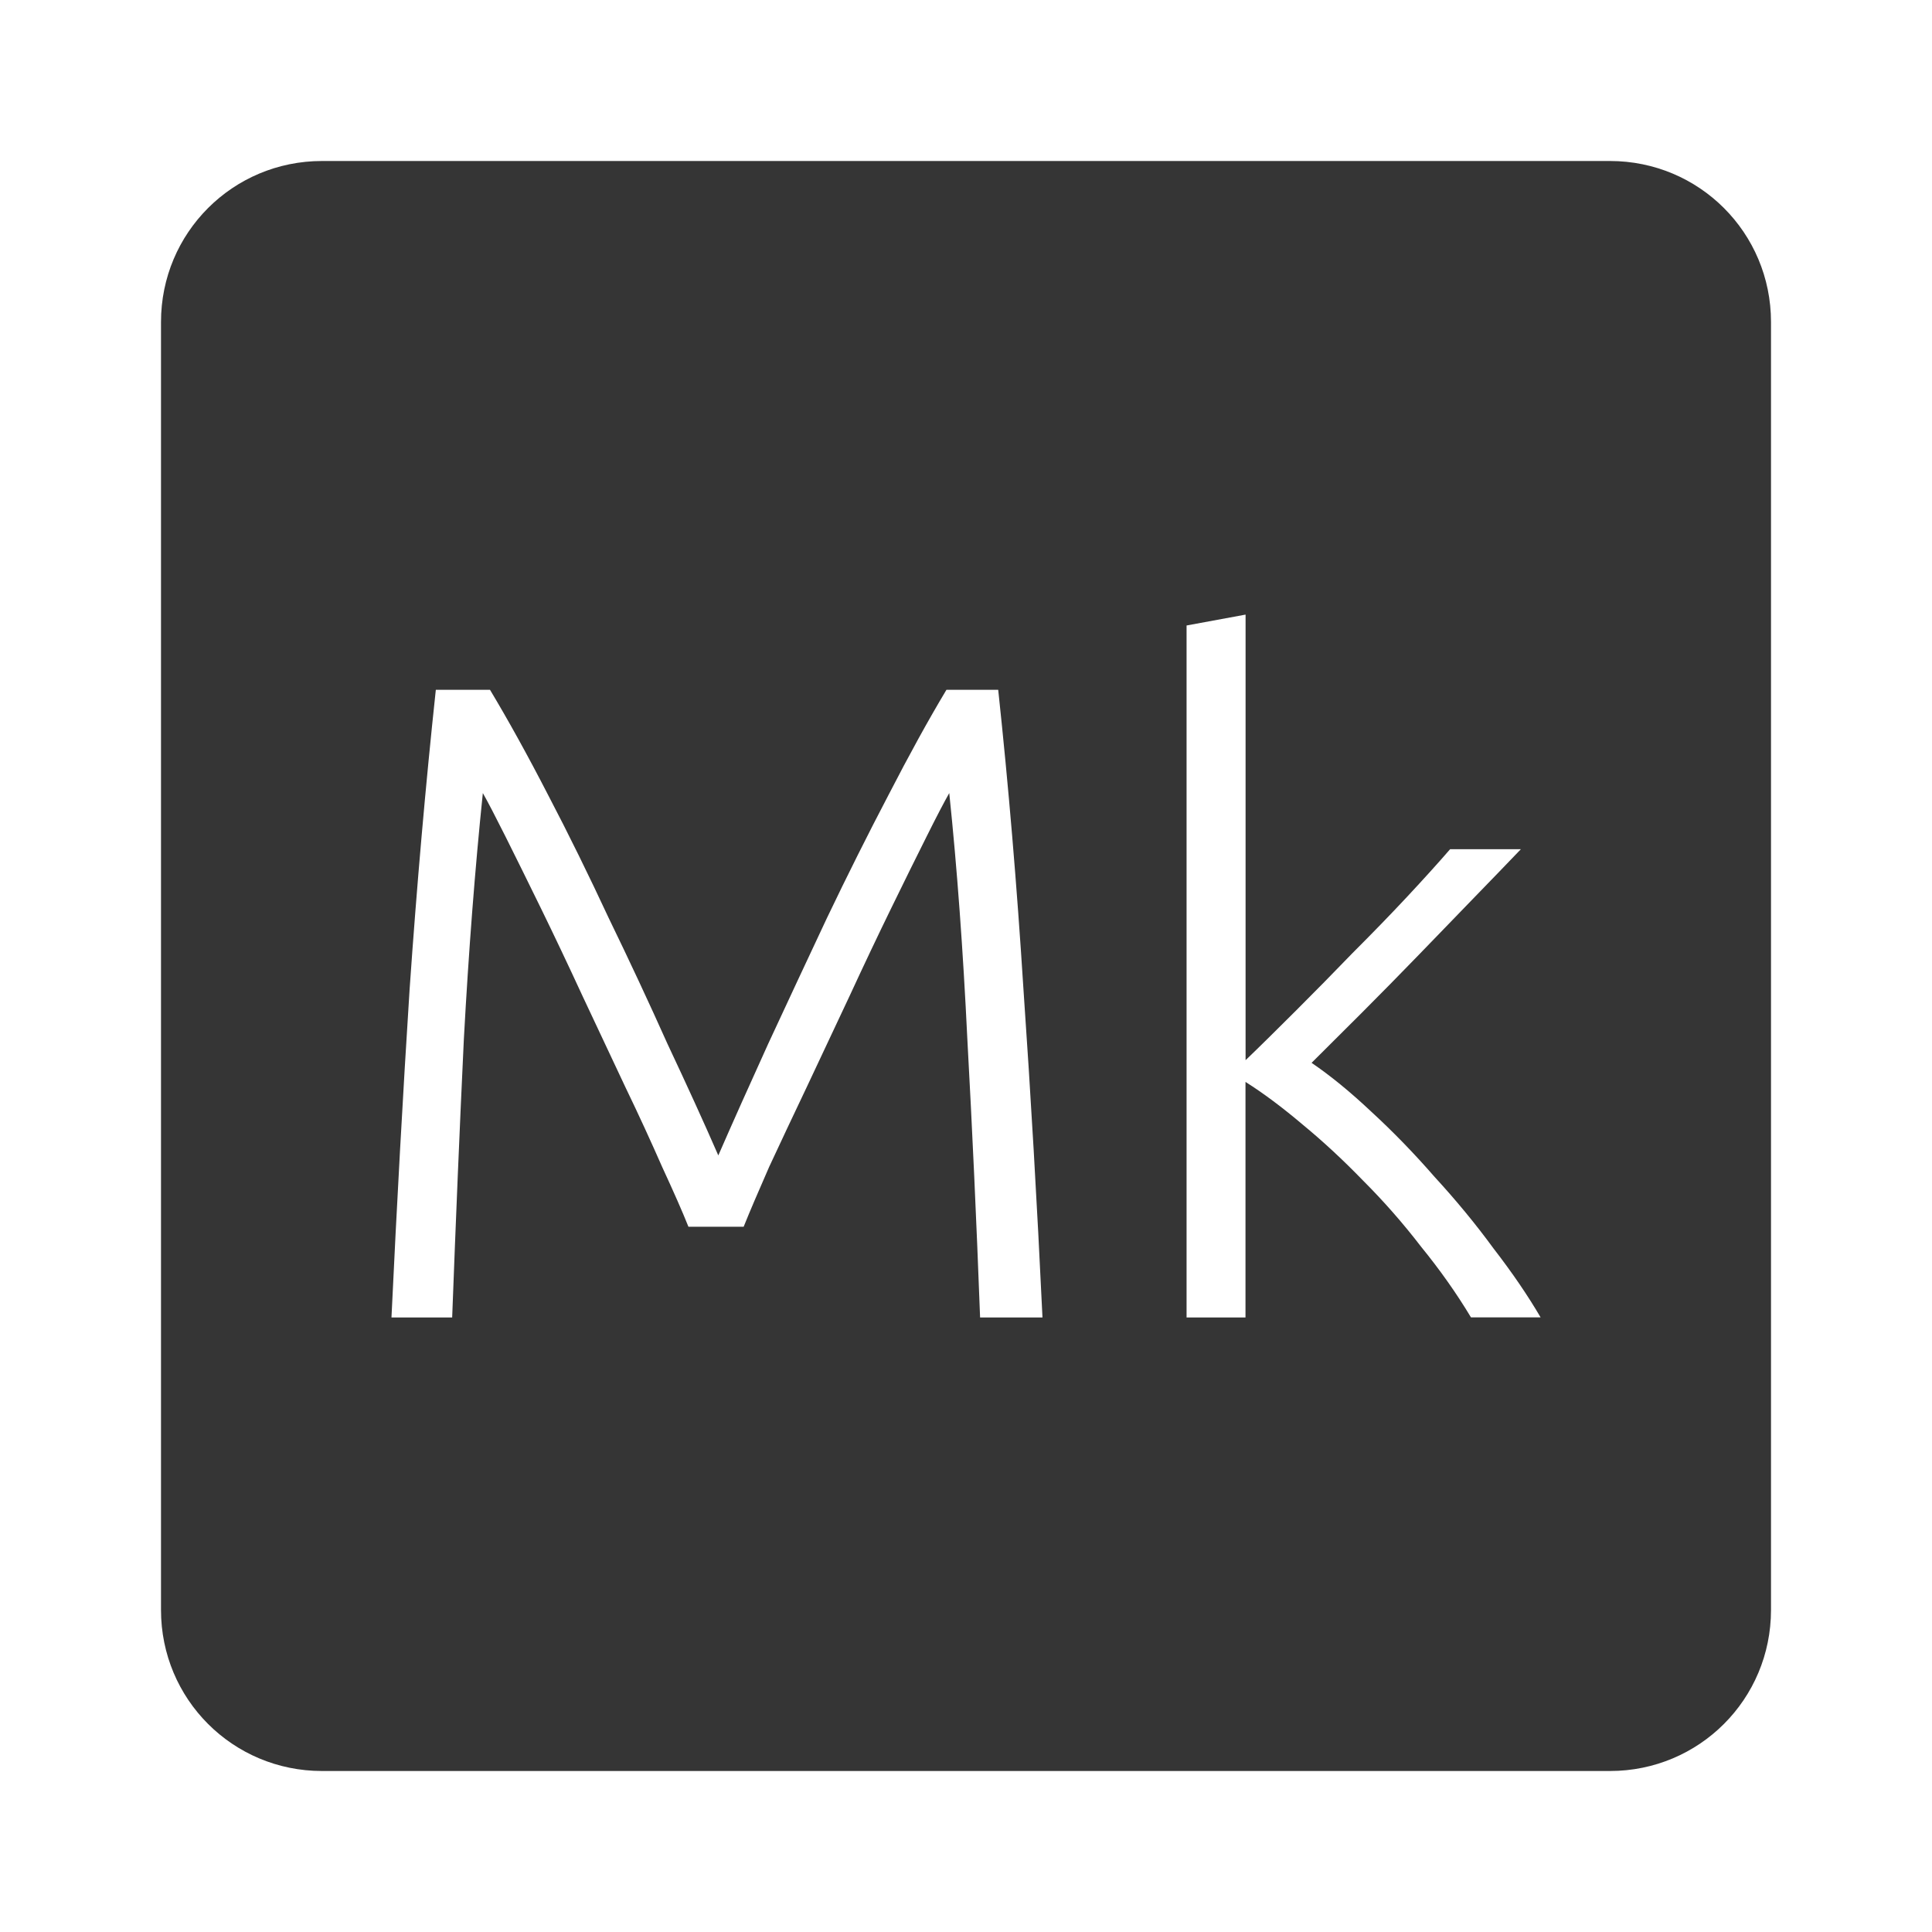 <svg xmlns="http://www.w3.org/2000/svg" viewBox="0 0 24 24">
 <path d="M 4,2 C 2.892,2 2,2.892 2,4 l 0,16 c 0,1.108 0.892,2 2,2 l 16,0 c 1.108,0 2,-0.892 2,-2 L 22,4 C 22,2.892 21.108,2 20,2 L 4,2 Z m 11.473,5.635 0,5.535 c 0.188,-0.18 0.396,-0.387 0.629,-0.619 0.233,-0.232 0.465,-0.469 0.697,-0.709 0.24,-0.24 0.466,-0.472 0.676,-0.697 0.21,-0.225 0.389,-0.423 0.539,-0.596 l 0.879,0 c -0.172,0.18 -0.368,0.382 -0.586,0.607 -0.217,0.225 -0.446,0.461 -0.686,0.709 -0.232,0.24 -0.465,0.476 -0.697,0.709 l -0.631,0.629 c 0.232,0.158 0.48,0.36 0.742,0.607 0.27,0.248 0.532,0.518 0.787,0.811 0.262,0.285 0.507,0.581 0.732,0.889 0.232,0.3 0.426,0.585 0.584,0.855 l -0.865,0 c -0.18,-0.3 -0.387,-0.592 -0.619,-0.877 -0.225,-0.293 -0.466,-0.567 -0.721,-0.822 -0.247,-0.255 -0.497,-0.487 -0.752,-0.697 -0.248,-0.21 -0.484,-0.387 -0.709,-0.529 l 0,2.926 -0.732,0 0,-8.596 0.732,-0.135 z m -10.06,0.934 0.674,0 c 0.225,0.375 0.466,0.81 0.721,1.305 0.255,0.487 0.506,0.999 0.754,1.531 0.255,0.525 0.498,1.045 0.73,1.563 0.24,0.51 0.451,0.972 0.631,1.385 0.18,-0.412 0.387,-0.875 0.619,-1.385 0.24,-0.518 0.483,-1.037 0.73,-1.563 0.255,-0.533 0.511,-1.044 0.766,-1.531 0.255,-0.495 0.494,-0.93 0.719,-1.305 l 0.643,0 c 0.127,1.185 0.232,2.427 0.314,3.725 0.09,1.298 0.169,2.655 0.236,4.072 l -0.775,0 C 12.13,15.159 12.077,14.008 12.017,12.913 11.964,11.811 11.89,10.79 11.792,9.852 c -0.06,0.105 -0.154,0.284 -0.281,0.539 -0.128,0.255 -0.274,0.551 -0.439,0.889 -0.165,0.338 -0.338,0.702 -0.518,1.092 -0.18,0.383 -0.357,0.758 -0.529,1.125 -0.172,0.36 -0.328,0.694 -0.471,1 -0.135,0.308 -0.241,0.555 -0.316,0.742 l -0.686,0 C 8.477,15.051 8.368,14.804 8.226,14.497 8.091,14.19 7.938,13.855 7.765,13.497 7.592,13.13 7.416,12.755 7.236,12.372 7.056,11.982 6.883,11.618 6.718,11.28 6.553,10.942 6.406,10.646 6.279,10.391 6.151,10.136 6.058,9.957 5.998,9.852 5.901,10.79 5.822,11.81 5.762,12.913 5.71,14.008 5.662,15.159 5.617,16.366 l -0.754,0 C 4.93,14.949 5.005,13.591 5.088,12.294 5.178,10.996 5.287,9.754 5.414,8.569 Z" style="fill:#353535;fill-opacity:1"/>
</svg>
